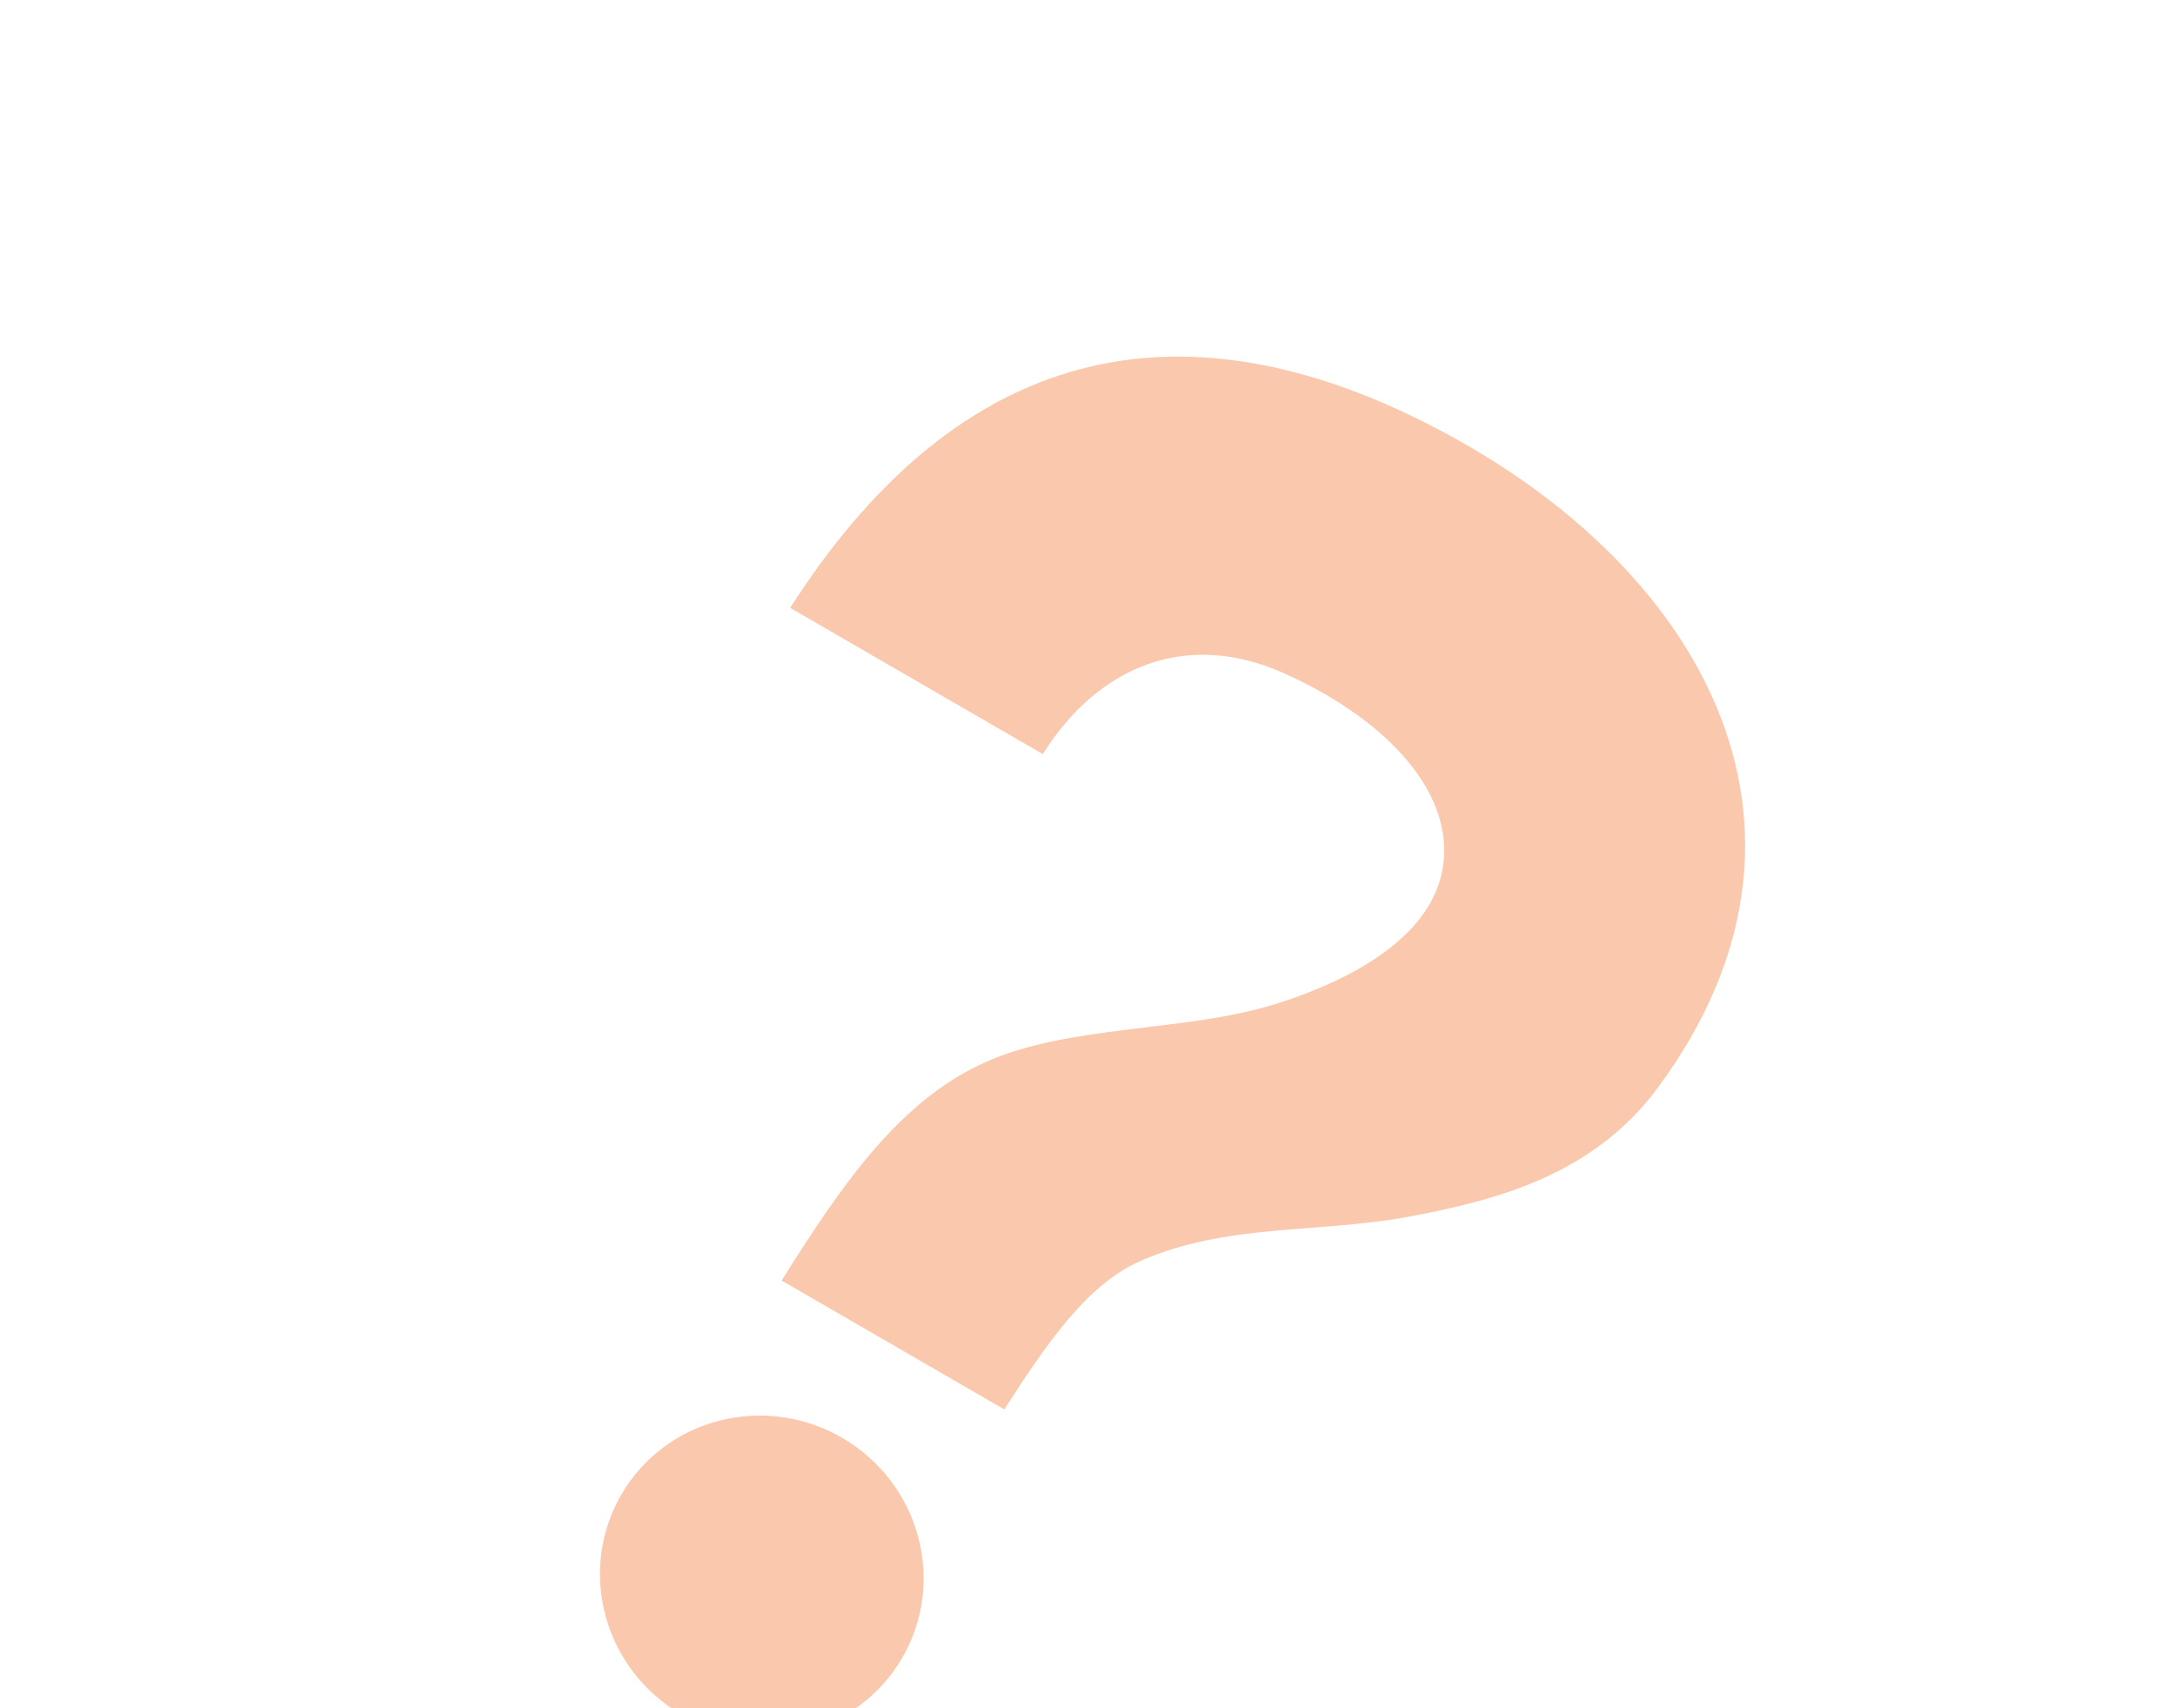 <svg width="410" height="322" viewBox="0 0 410 322" fill="none" xmlns="http://www.w3.org/2000/svg">
<g clipPath="url(#clip0_79_102)">
<path fillRule="evenodd" clipRule="evenodd" d="M268.139 79.399C219.226 55.014 179.082 67.473 148.949 114.575L196.575 142.136C206.863 125.734 223.457 118.623 241.93 126.849C260.064 134.923 273.917 148.372 272.067 162.893C270.068 178.579 249.679 186.353 240.457 189.232C223.377 194.583 201.544 193.061 185.598 200.27C169.97 207.333 159.245 222.319 147.336 241.363L189.311 265.654C197.088 253.572 204.802 242.151 214.922 237.701C231.375 230.477 248.506 232.543 265.745 229.294C282.216 226.185 300.383 221.464 312.57 204.936C349.06 155.479 320.407 105.444 268.139 79.399Z" fill="#F27933" fill-opacity="0.4"/>
<path d="M128.499 323.186C143.135 331.656 161.762 326.838 170.104 312.423C178.445 298.009 173.342 279.458 158.706 270.988C144.07 262.518 125.443 267.336 117.101 281.751C108.76 296.165 113.863 314.716 128.499 323.186Z" fill="#F27933" fill-opacity="0.4"/>
</g>
<defs>
<clipPath id="clip0_79_102">
<rect width="300" height="300" fill="white" transform="translate(150.263) rotate(30.058)"/>
</clipPath>
</defs>
</svg>
